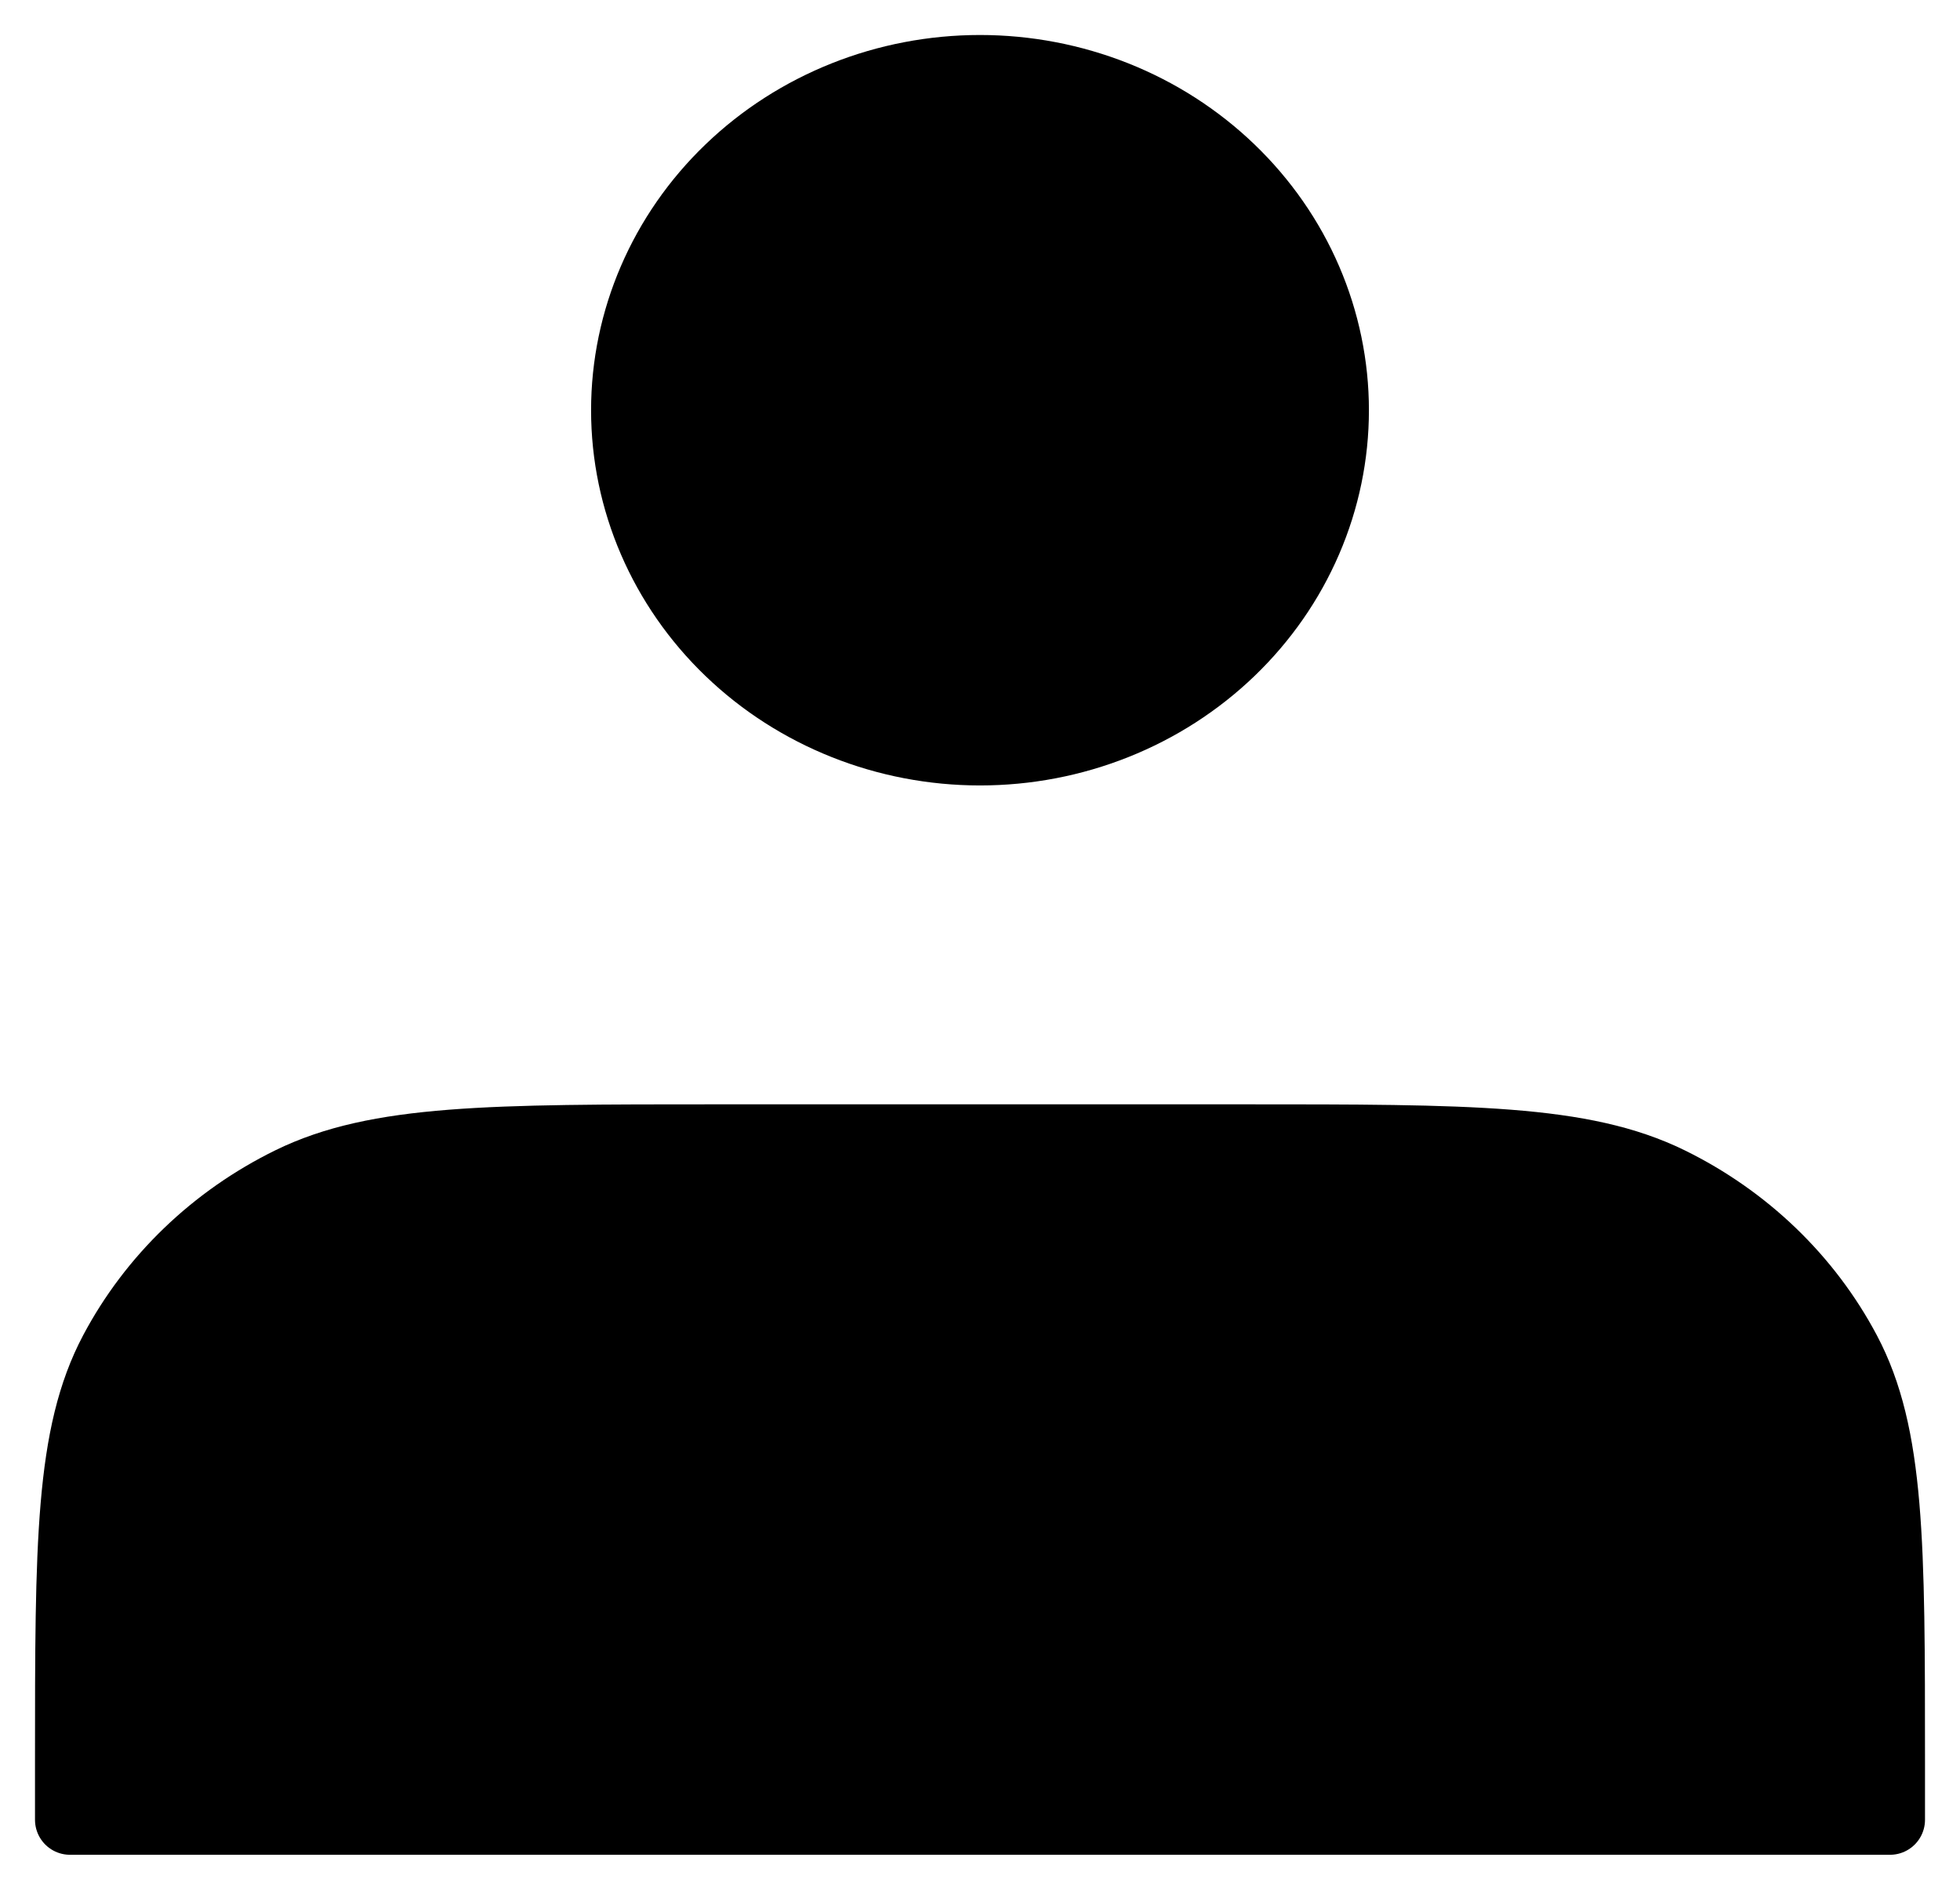 <svg width="28" height="27" viewBox="0 0 28 27" fill="none" xmlns="http://www.w3.org/2000/svg">
<path d="M14 10.722C14.664 10.722 15.321 10.597 15.935 10.352C16.548 10.108 17.105 9.75 17.575 9.298C18.044 8.847 18.417 8.311 18.671 7.721C18.925 7.132 19.056 6.499 19.056 5.861C19.056 5.223 18.925 4.591 18.671 4.001C18.417 3.411 18.044 2.875 17.575 2.424C17.105 1.972 16.548 1.614 15.935 1.37C15.321 1.126 14.664 1 14 1C12.659 1 11.373 1.512 10.425 2.424C9.477 3.335 8.944 4.572 8.944 5.861C8.944 7.15 9.477 8.387 10.425 9.298C11.373 10.21 12.659 10.722 14 10.722ZM1 25.167V26H27V25.167C27 22.056 27 20.5 26.37 19.311C25.816 18.266 24.932 17.416 23.845 16.883C22.609 16.278 20.991 16.278 17.756 16.278H10.244C7.009 16.278 5.391 16.278 4.155 16.883C3.068 17.416 2.184 18.266 1.63 19.311C1 20.5 1 22.056 1 25.167Z" fill="currentColor" stroke="currentColor" stroke-linecap="round" stroke-linejoin="round"/>
</svg>
